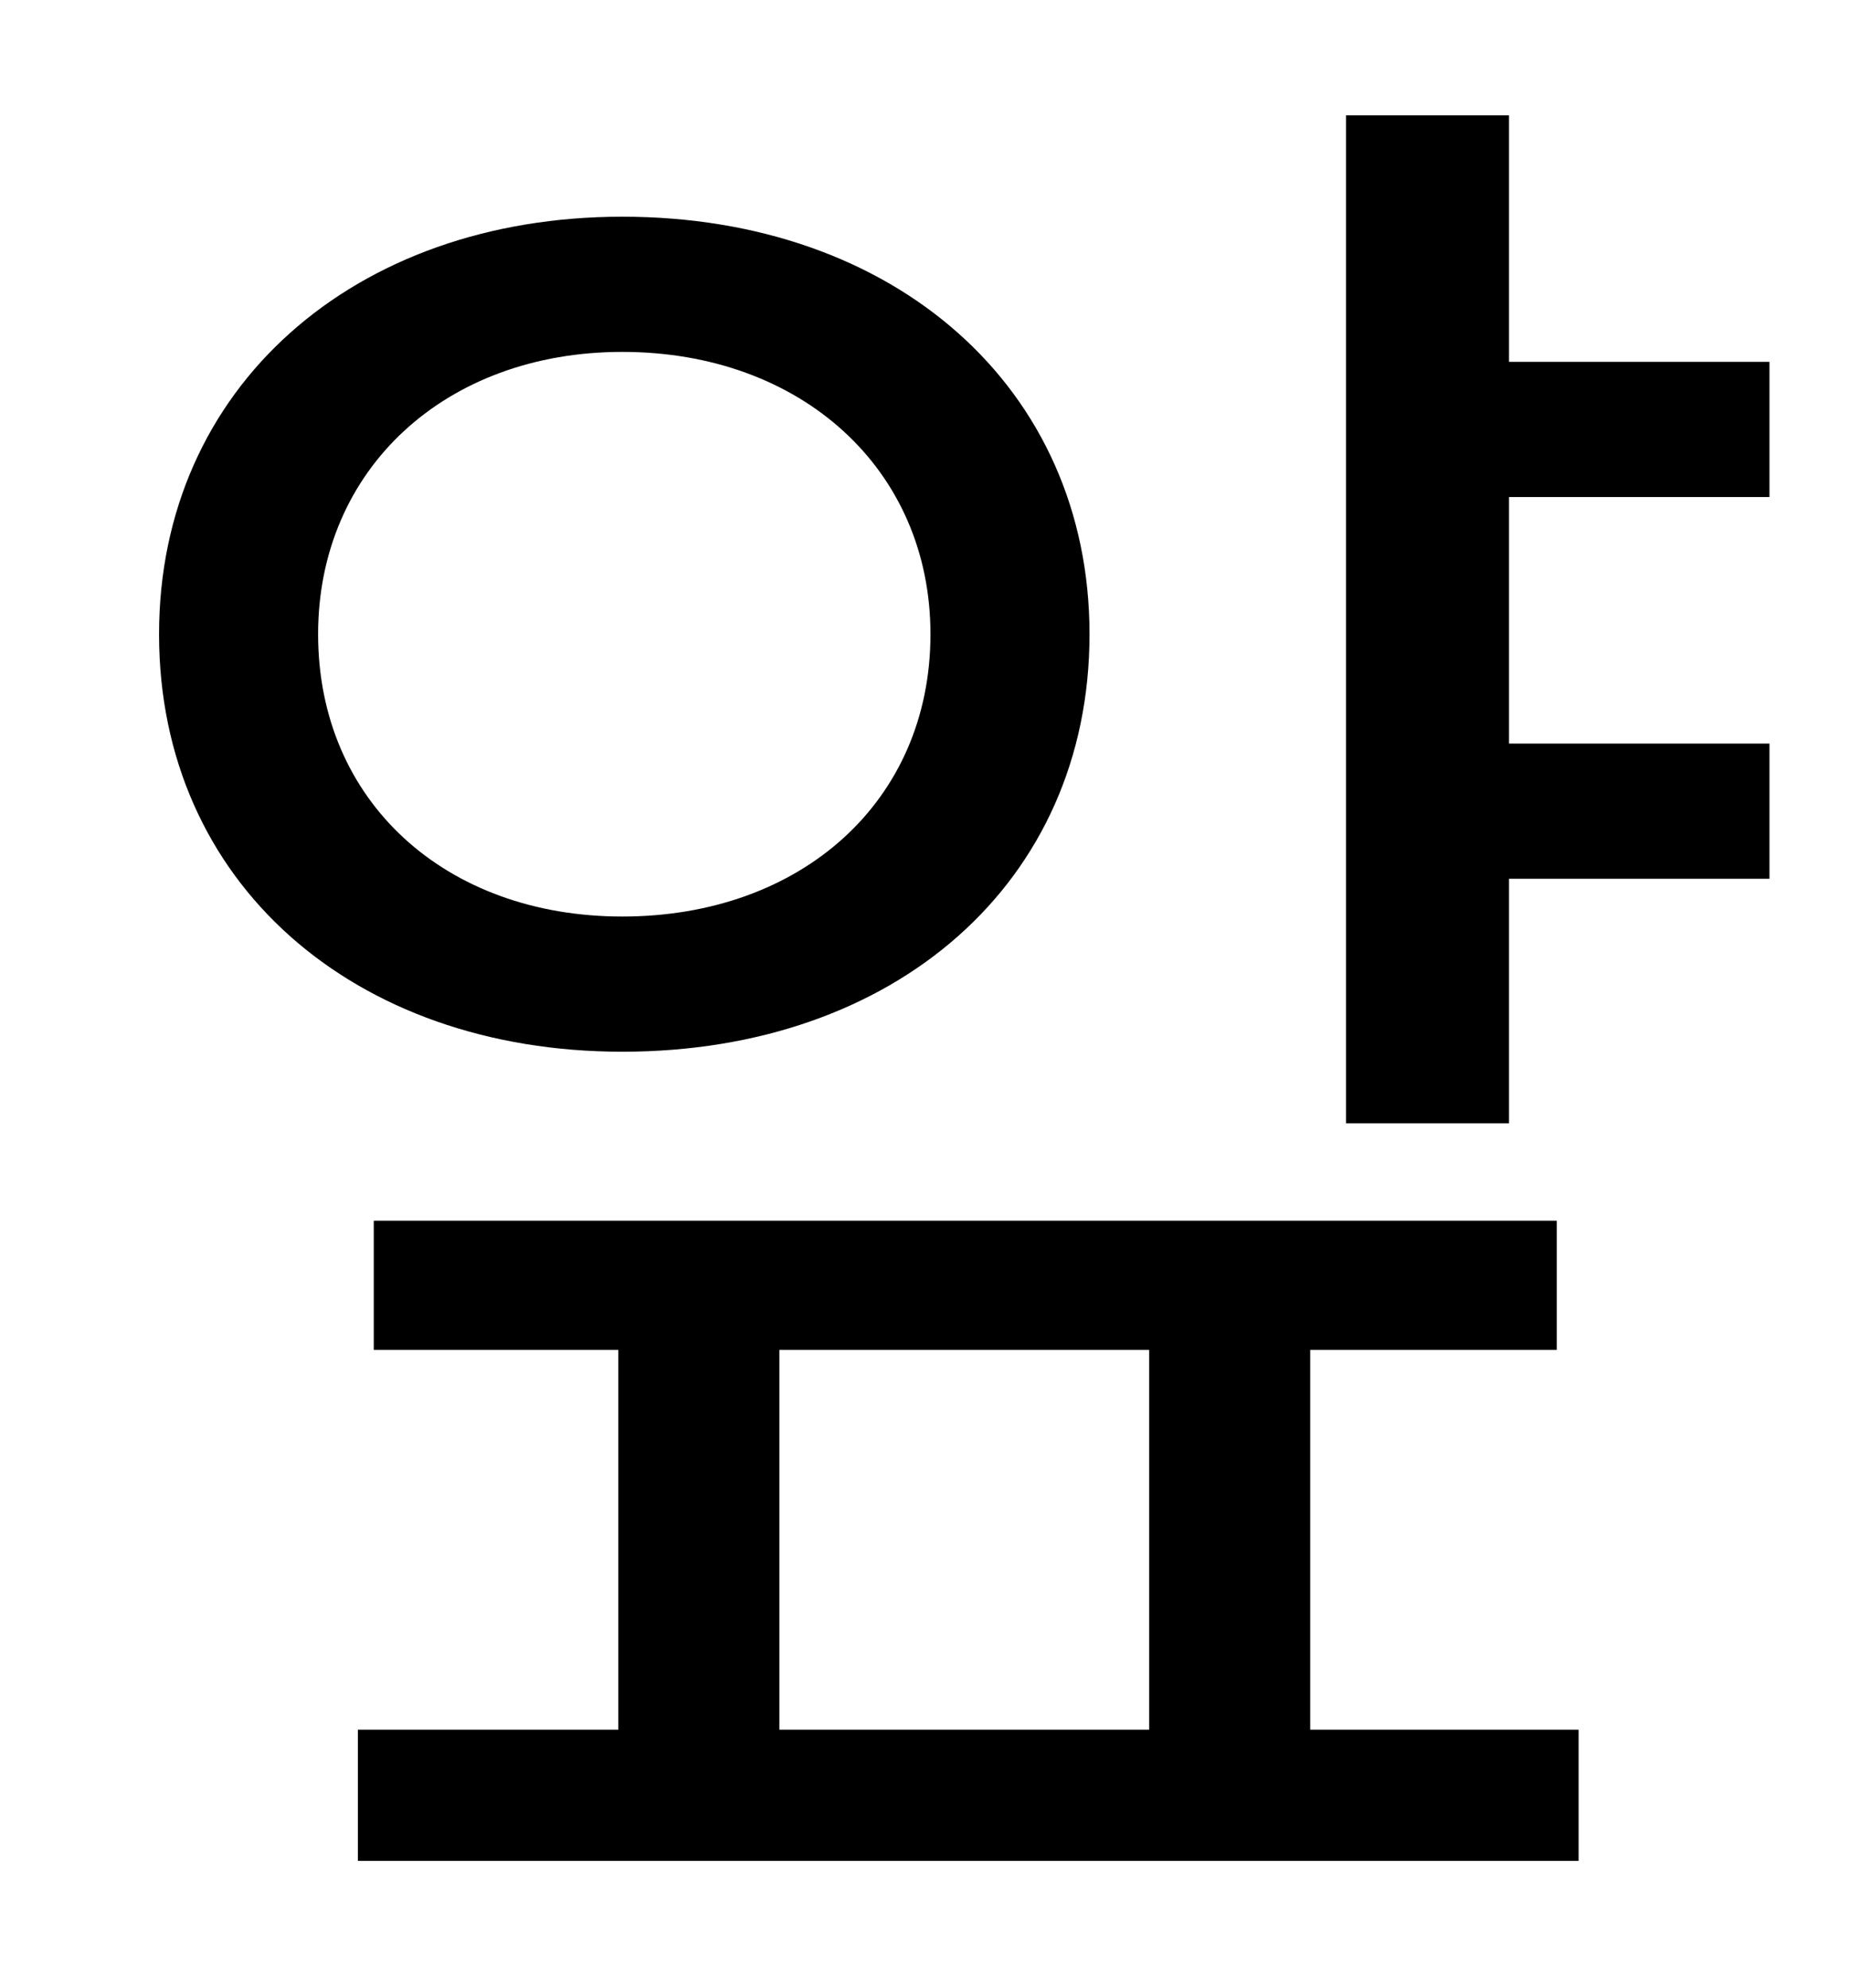 <?xml version="1.0" standalone="no"?>
<!DOCTYPE svg PUBLIC "-//W3C//DTD SVG 1.1//EN" "http://www.w3.org/Graphics/SVG/1.1/DTD/svg11.dtd" >
<svg xmlns="http://www.w3.org/2000/svg" xmlns:xlink="http://www.w3.org/1999/xlink" version="1.1" viewBox="-10 0 930 1000">
   <path fill="currentColor"
d="M150 319c0 84 64 142 153 142c90 0 155 -58 155 -142c0 -83 -65 -142 -155 -142c-89 0 -153 59 -153 142zM538 319c0 125 -98 210 -235 210c-135 0 -233 -85 -233 -210c0 -124 98 -210 233 -210c137 0 235 86 235 210zM382 679v191h186v-191h-186zM649 679v191h135v66
h-614v-66h131v-191h-123v-65h595v65h-124zM880 250h-131v124h131v68h-131v123h-82v-507h82v124h131v68z" />
</svg>
